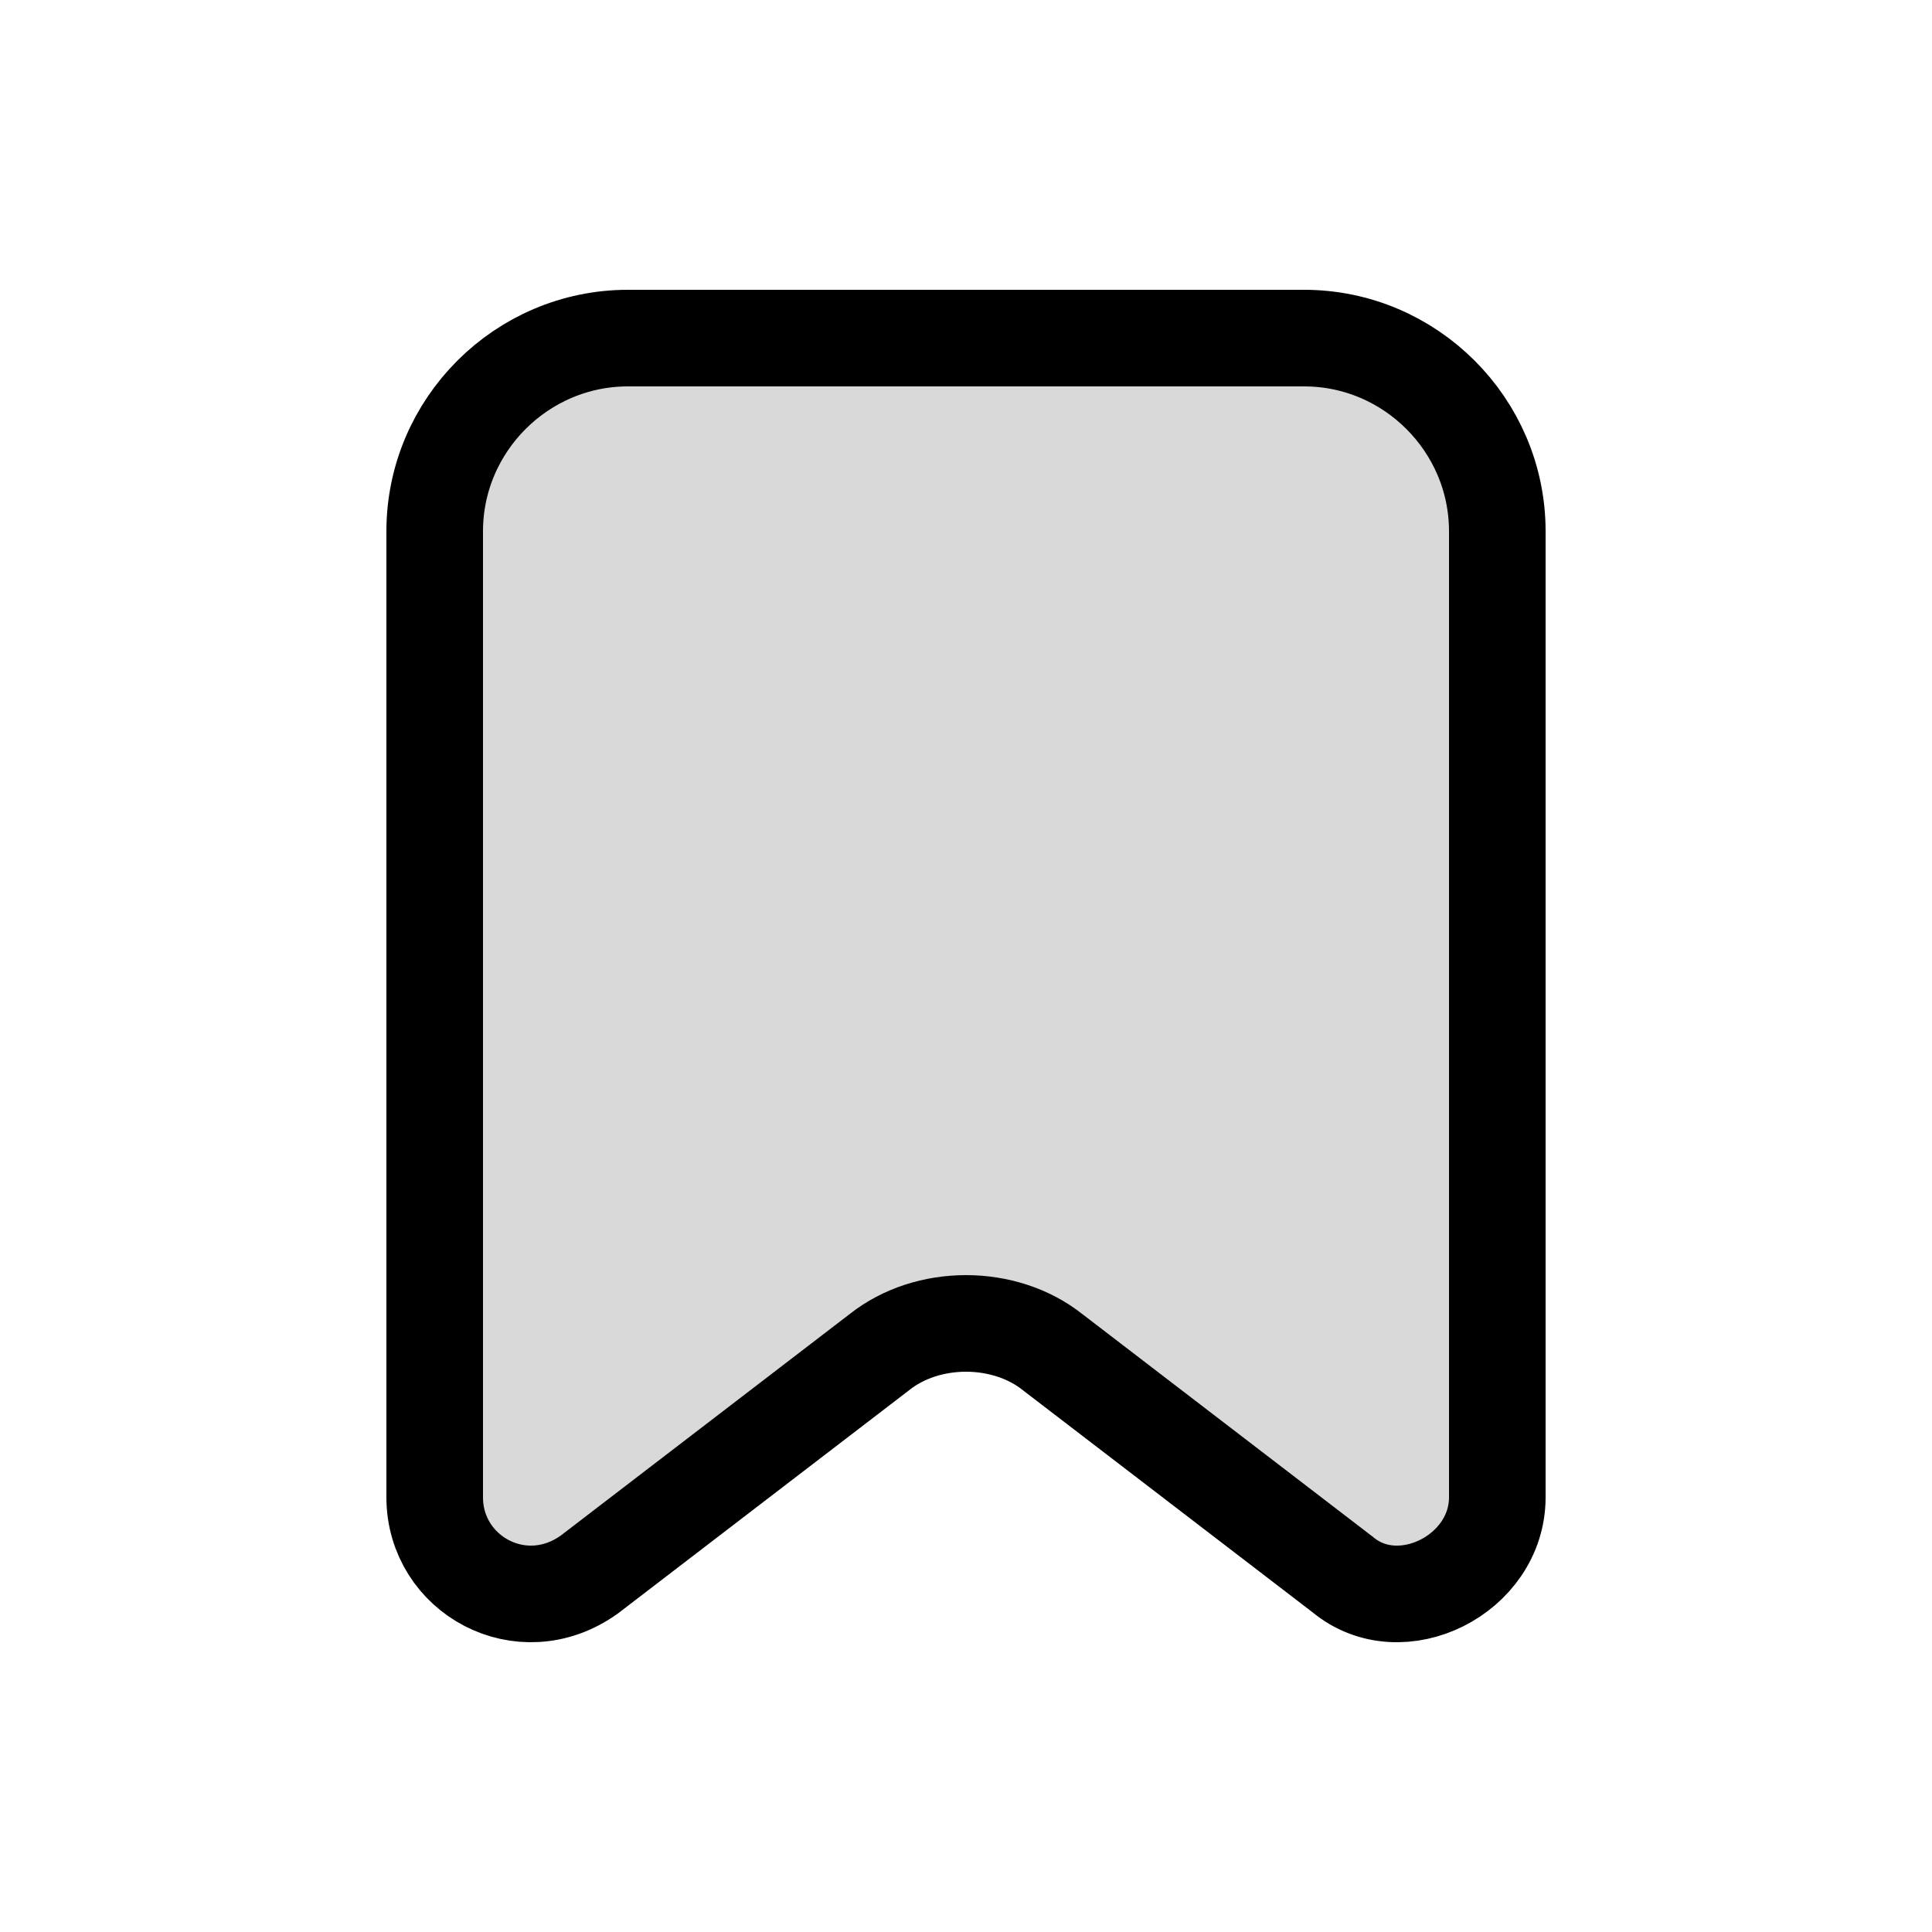 <svg width="20" height="20" viewBox="0 0 20 20" fill="none" xmlns="http://www.w3.org/2000/svg">
<g clip-path="url(#clip0_60_422)">
<path opacity="0.15" d="M6.5 3.5H13.5C14.6 3.5 15.5 4.4 15.5 5.5V15.5C15.5 16.3 14.5 16.8 13.9 16.3L10.9 14C10.4 13.6 9.6 13.6 9.1 14L6.1 16.3C5.4 16.8 4.5 16.3 4.5 15.5V5.5C4.5 4.4 5.4 3.5 6.5 3.5Z" fill="black"/>
<path d="M6.5 3.5H13.5C14.6 3.5 15.5 4.4 15.5 5.5V15.5C15.5 16.3 14.5 16.8 13.9 16.3L10.9 14C10.4 13.6 9.6 13.6 9.1 14L6.1 16.3C5.4 16.8 4.5 16.3 4.5 15.5V5.5C4.5 4.4 5.4 3.5 6.5 3.5Z" stroke="black" stroke-miterlimit="10"/>
</g>
<defs>
<clipPath id="clip0_60_422">
<rect width="12" height="14" fill="white" transform="translate(4 3)"/>
</clipPath>
</defs>
</svg>
